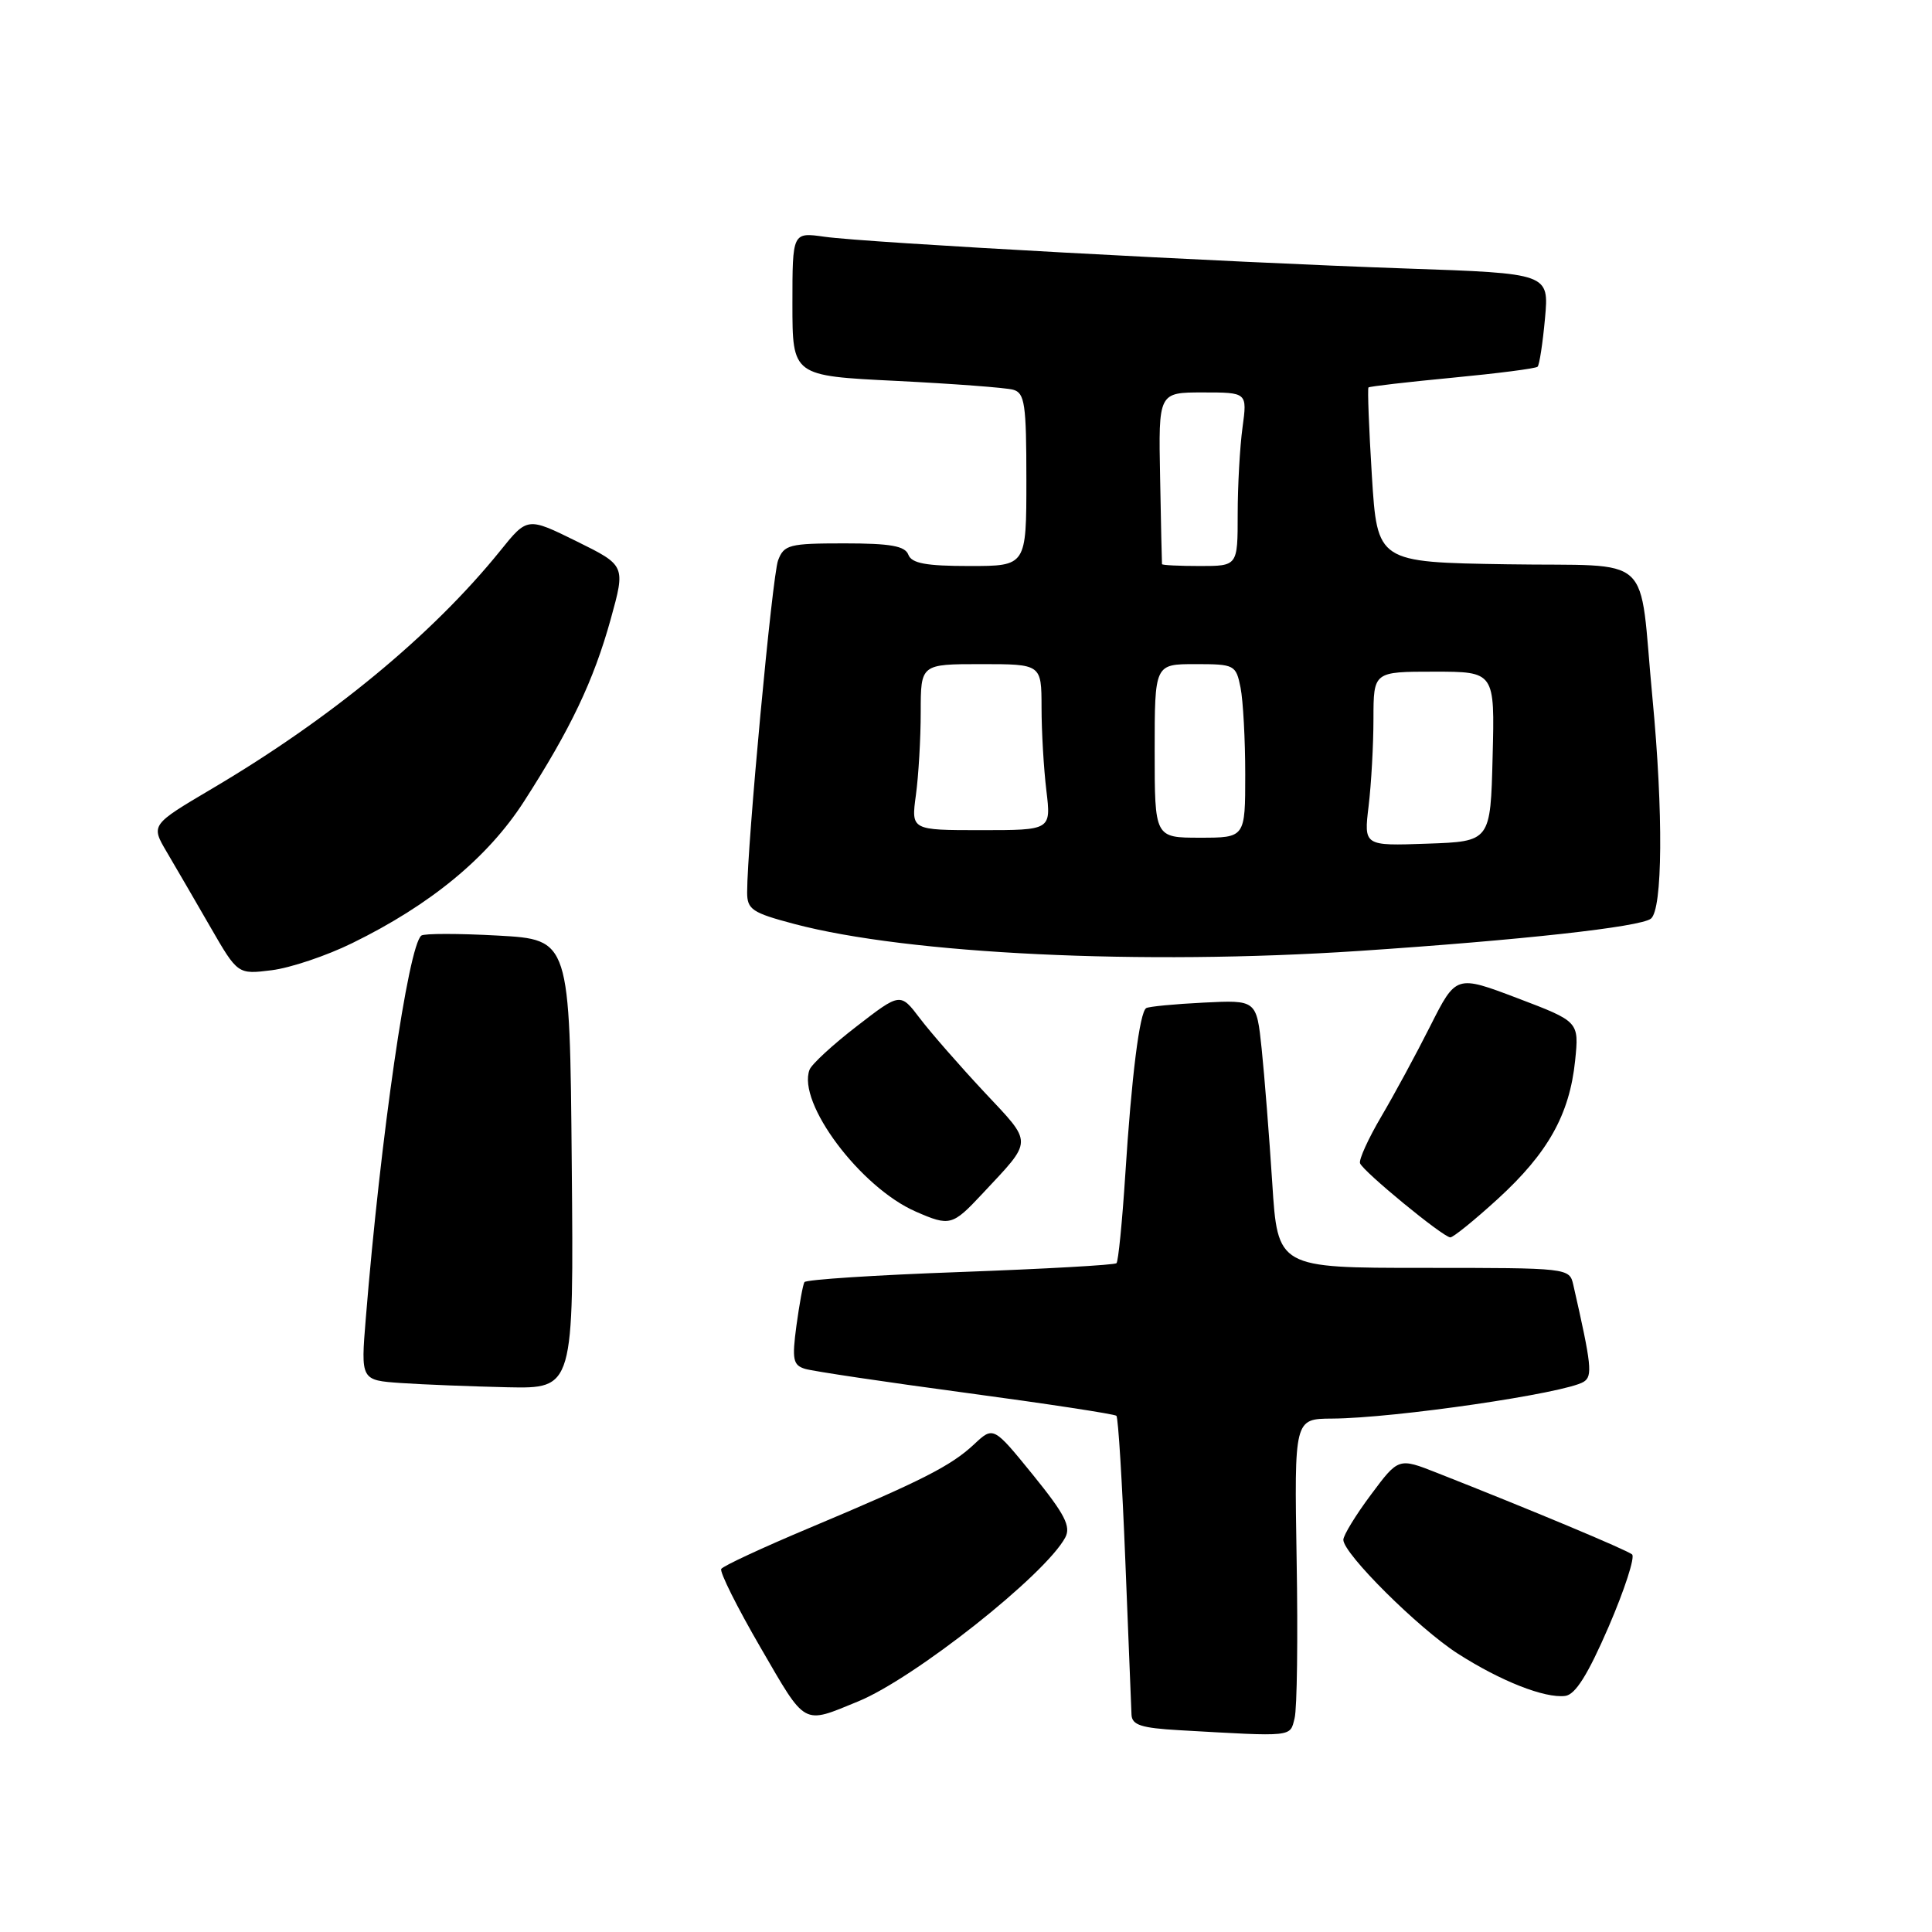 <?xml version="1.0" encoding="UTF-8" standalone="no"?>
<!DOCTYPE svg PUBLIC "-//W3C//DTD SVG 1.1//EN" "http://www.w3.org/Graphics/SVG/1.1/DTD/svg11.dtd" >
<svg xmlns="http://www.w3.org/2000/svg" xmlns:xlink="http://www.w3.org/1999/xlink" version="1.1" viewBox="0 0 256 256">
 <g >
 <path fill="currentColor"
d=" M 171.54 227.68 C 171.87 226.40 171.99 216.95 171.81 206.68 C 171.50 188.00 171.50 188.00 176.50 187.97 C 184.82 187.92 207.37 184.62 209.84 183.10 C 211.05 182.35 210.90 180.92 208.47 170.25 C 207.96 168.01 207.86 168.00 188.63 168.00 C 169.30 168.00 169.30 168.00 168.58 156.75 C 168.18 150.56 167.55 142.57 167.18 139.00 C 166.50 132.50 166.50 132.50 159.50 132.85 C 155.65 133.04 152.22 133.37 151.88 133.58 C 151.00 134.11 149.93 142.68 149.10 155.73 C 148.70 161.90 148.18 167.15 147.94 167.38 C 147.70 167.62 138.38 168.14 127.22 168.55 C 116.07 168.95 106.79 169.55 106.59 169.89 C 106.39 170.22 105.92 172.82 105.53 175.66 C 104.93 180.14 105.08 180.89 106.67 181.38 C 107.68 181.69 117.28 183.12 128.00 184.56 C 138.72 186.00 147.69 187.37 147.93 187.60 C 148.17 187.84 148.70 196.46 149.11 206.76 C 149.52 217.07 149.89 226.27 149.93 227.20 C 149.99 228.58 151.21 228.97 156.25 229.26 C 171.51 230.13 170.91 230.19 171.54 227.68 Z  M 113.70 225.45 C 121.15 222.40 138.50 208.68 141.15 203.73 C 141.93 202.26 141.10 200.65 136.88 195.44 C 131.63 188.98 131.63 188.98 129.07 191.38 C 126.00 194.25 122.15 196.20 107.25 202.46 C 101.06 205.06 95.81 207.50 95.57 207.89 C 95.33 208.28 97.67 212.96 100.77 218.30 C 106.87 228.81 106.28 228.49 113.70 225.45 Z  M 213.15 215.56 C 215.27 210.64 216.67 206.32 216.26 205.97 C 215.56 205.37 202.64 199.97 190.41 195.16 C 185.31 193.15 185.31 193.15 181.66 198.05 C 179.65 200.74 178.00 203.44 178.00 204.03 C 178.00 205.87 187.95 215.76 193.16 219.11 C 198.84 222.75 204.67 225.05 207.39 224.72 C 208.74 224.56 210.39 221.93 213.15 215.56 Z  M 75.76 154.25 C 75.50 124.50 75.50 124.50 66.00 123.97 C 60.77 123.68 56.20 123.68 55.83 123.97 C 54.09 125.34 50.42 150.68 48.47 174.69 C 47.80 182.89 47.80 182.89 53.15 183.26 C 56.09 183.46 62.44 183.71 67.26 183.82 C 76.03 184.00 76.03 184.00 75.76 154.25 Z  M 198.48 158.85 C 205.12 152.77 207.97 147.68 208.71 140.56 C 209.24 135.37 209.24 135.37 201.09 132.27 C 192.94 129.18 192.94 129.18 189.53 135.93 C 187.66 139.65 184.73 145.06 183.02 147.96 C 181.31 150.86 180.05 153.64 180.21 154.13 C 180.56 155.18 191.18 163.91 192.17 163.96 C 192.54 163.98 195.38 161.68 198.48 158.85 Z  M 130.10 158.25 C 136.96 150.91 136.95 151.67 130.39 144.67 C 127.15 141.20 123.33 136.83 121.90 134.95 C 119.30 131.52 119.30 131.52 113.54 135.97 C 110.37 138.41 107.55 141.01 107.27 141.74 C 105.59 146.11 114.02 157.36 121.36 160.55 C 125.84 162.51 126.21 162.41 130.10 158.25 Z  M 46.67 124.97 C 57.05 119.89 64.63 113.64 69.41 106.23 C 75.61 96.60 78.66 90.19 80.92 82.05 C 82.89 74.93 82.89 74.93 76.39 71.72 C 69.88 68.51 69.88 68.51 66.26 73.01 C 57.30 84.10 43.86 95.20 28.10 104.50 C 19.98 109.30 19.98 109.30 22.10 112.90 C 23.27 114.88 25.86 119.34 27.86 122.81 C 31.50 129.12 31.50 129.12 36.00 128.56 C 38.48 128.25 43.28 126.64 46.67 124.97 Z  M 180.00 126.01 C 201.58 124.57 217.34 122.83 218.75 121.73 C 220.31 120.51 220.41 107.72 218.96 92.50 C 217.09 72.85 219.52 75.09 199.71 74.77 C 182.50 74.50 182.50 74.50 181.78 63.05 C 181.39 56.75 181.19 51.48 181.33 51.34 C 181.47 51.20 186.48 50.62 192.45 50.05 C 198.42 49.48 203.51 48.83 203.74 48.59 C 203.98 48.35 204.42 45.47 204.72 42.19 C 205.26 36.23 205.26 36.23 186.38 35.58 C 162.35 34.75 114.81 32.16 109.25 31.37 C 105.00 30.77 105.00 30.77 105.00 40.28 C 105.00 49.80 105.00 49.80 118.75 50.47 C 126.31 50.85 133.29 51.37 134.25 51.64 C 135.79 52.07 136.00 53.53 136.00 63.57 C 136.00 75.00 136.00 75.00 128.47 75.00 C 122.70 75.00 120.80 74.65 120.36 73.50 C 119.92 72.34 117.98 72.00 111.87 72.00 C 104.58 72.00 103.88 72.18 103.10 74.25 C 102.33 76.27 99.00 112.01 99.00 118.24 C 99.00 120.51 99.66 120.95 105.25 122.43 C 120.36 126.43 151.34 127.91 180.00 126.01 Z  M 181.35 106.79 C 181.70 103.88 181.99 98.69 181.99 95.25 C 182.00 89.00 182.00 89.00 190.03 89.00 C 198.07 89.00 198.07 89.00 197.78 100.25 C 197.50 111.50 197.50 111.50 189.11 111.79 C 180.71 112.09 180.71 112.09 181.35 106.79 Z  M 153.00 99.50 C 153.00 88.00 153.00 88.00 158.38 88.00 C 163.59 88.00 163.77 88.09 164.38 91.12 C 164.72 92.84 165.00 98.02 165.00 102.62 C 165.00 111.00 165.00 111.00 159.00 111.00 C 153.00 111.00 153.00 111.00 153.00 99.50 Z  M 121.36 105.36 C 121.71 102.81 122.00 97.86 122.00 94.36 C 122.00 88.00 122.00 88.00 130.00 88.00 C 138.00 88.00 138.00 88.00 138.01 93.75 C 138.01 96.91 138.30 101.86 138.65 104.75 C 139.28 110.00 139.28 110.00 130.00 110.00 C 120.73 110.00 120.73 110.00 121.36 105.36 Z  M 153.97 74.75 C 153.95 74.61 153.83 69.44 153.72 63.25 C 153.50 52.00 153.50 52.00 159.39 52.00 C 165.27 52.00 165.27 52.00 164.64 56.64 C 164.29 59.19 164.00 64.37 164.00 68.14 C 164.00 75.00 164.00 75.00 159.00 75.00 C 156.25 75.00 153.98 74.89 153.97 74.75 Z "/>
</g>
</svg>